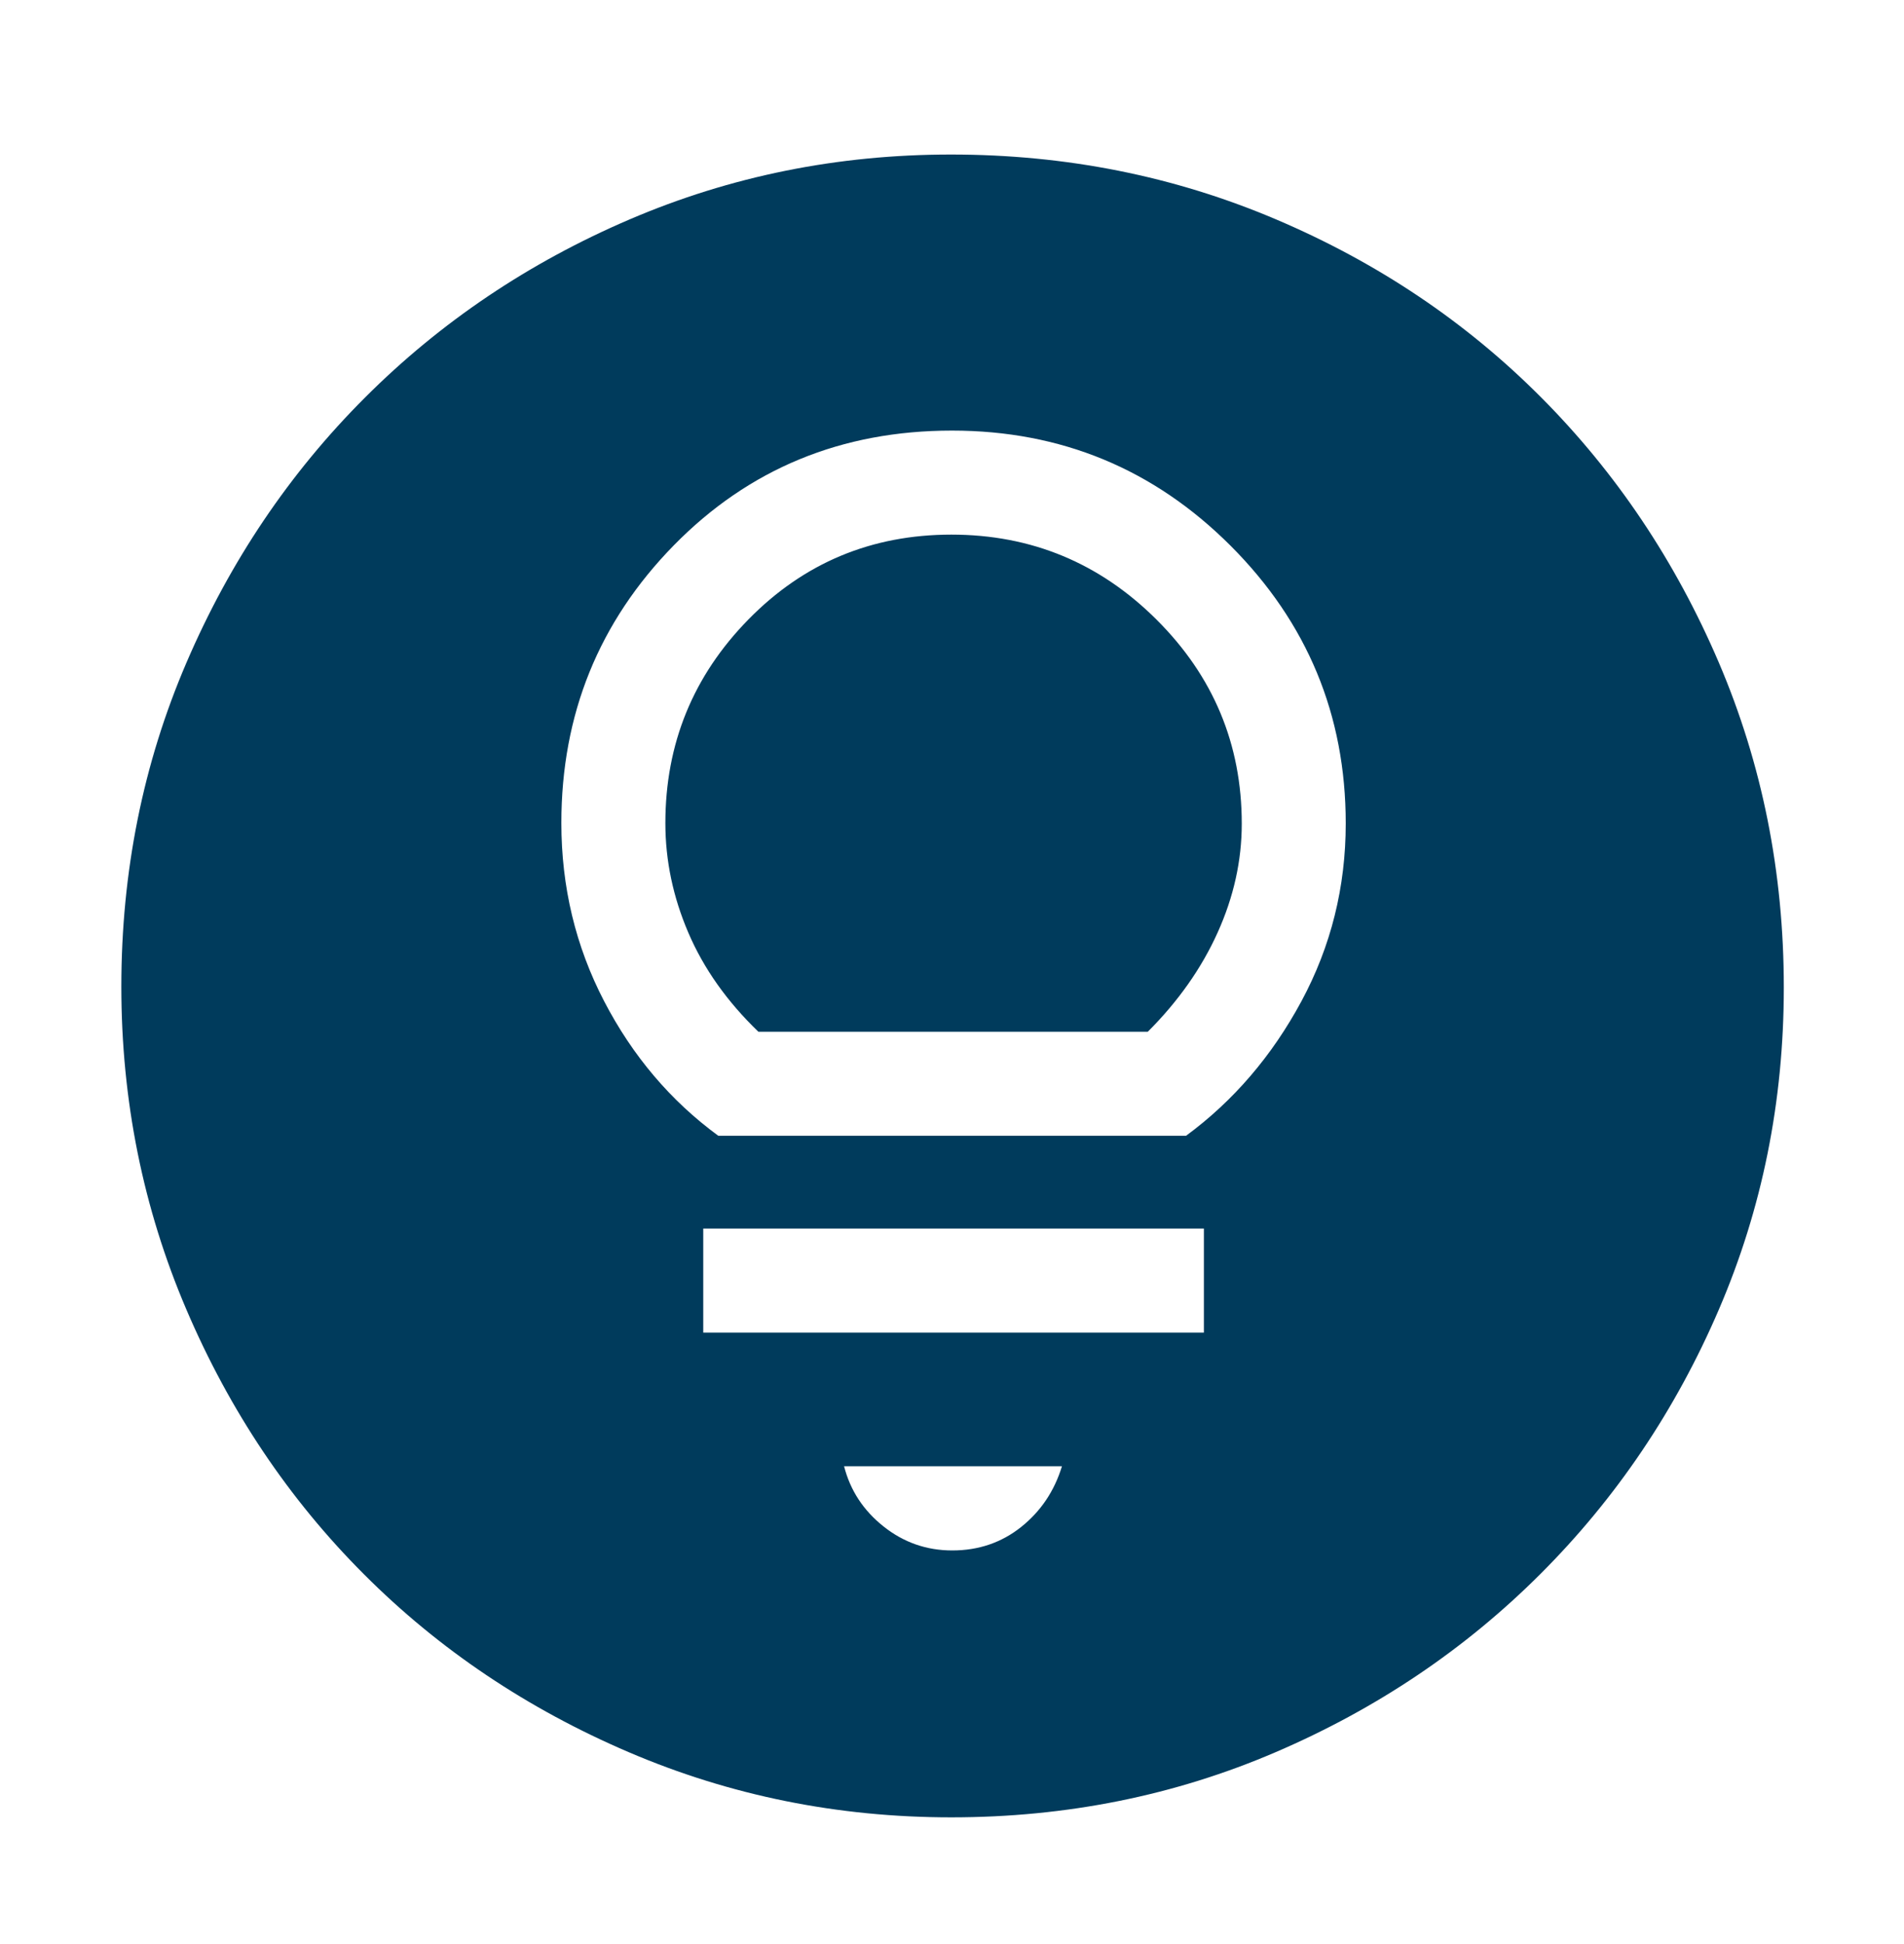 <svg width="48" height="49" viewBox="0 0 48 49" fill="none" xmlns="http://www.w3.org/2000/svg">
<mask id="mask0_4565_3787" style="mask-type:alpha" maskUnits="userSpaceOnUse" x="0" y="0" width="48" height="49">
<rect y="0.864" width="48" height="48" fill="#D9D9D9"/>
</mask>
<g mask="url(#mask0_4565_3787)">
<path d="M23.981 45.806C21.12 45.806 18.412 45.259 15.856 44.166C13.3 43.073 11.074 41.58 9.18 39.684C7.285 37.79 5.791 35.563 4.698 33.005C3.605 30.448 3.059 27.735 3.059 24.868C3.059 21.971 3.606 19.248 4.701 16.701C5.796 14.152 7.295 11.926 9.2 10.022C11.104 8.118 13.329 6.62 15.873 5.53C18.417 4.44 21.116 3.895 23.972 3.895C26.872 3.895 29.603 4.439 32.165 5.528C34.726 6.616 36.954 8.111 38.849 10.013C40.744 11.915 42.238 14.143 43.331 16.698C44.423 19.253 44.97 21.984 44.97 24.891C44.97 27.764 44.424 30.468 43.334 33.004C42.244 35.54 40.746 37.76 38.842 39.664C36.938 41.569 34.71 43.068 32.16 44.163C29.61 45.258 26.884 45.806 23.981 45.806ZM24.007 39.079C24.671 39.079 25.25 38.881 25.745 38.486C26.24 38.09 26.582 37.58 26.772 36.956H21.279C21.435 37.566 21.767 38.072 22.275 38.475C22.782 38.878 23.36 39.079 24.007 39.079ZM17.729 33.588H30.35V30.966H17.729V33.588ZM18.108 28.627H29.901C31.097 27.746 32.067 26.615 32.811 25.233C33.554 23.852 33.926 22.359 33.926 20.755C33.926 18.024 32.958 15.691 31.023 13.755C29.087 11.82 26.746 10.853 24 10.853C21.214 10.853 18.877 11.817 16.987 13.745C15.097 15.674 14.152 18.006 14.152 20.742C14.152 22.354 14.511 23.851 15.229 25.233C15.946 26.614 16.906 27.746 18.108 28.627ZM19.12 26.006C18.328 25.243 17.74 24.412 17.354 23.511C16.967 22.61 16.774 21.689 16.774 20.747C16.774 18.747 17.473 17.035 18.87 15.611C20.267 14.187 21.972 13.475 23.985 13.475C25.998 13.475 27.722 14.189 29.155 15.616C30.588 17.043 31.305 18.758 31.305 20.761C31.305 21.692 31.102 22.608 30.696 23.506C30.29 24.406 29.703 25.239 28.935 26.006H19.12Z" fill="#003B5C"/>
</g>
</svg>
